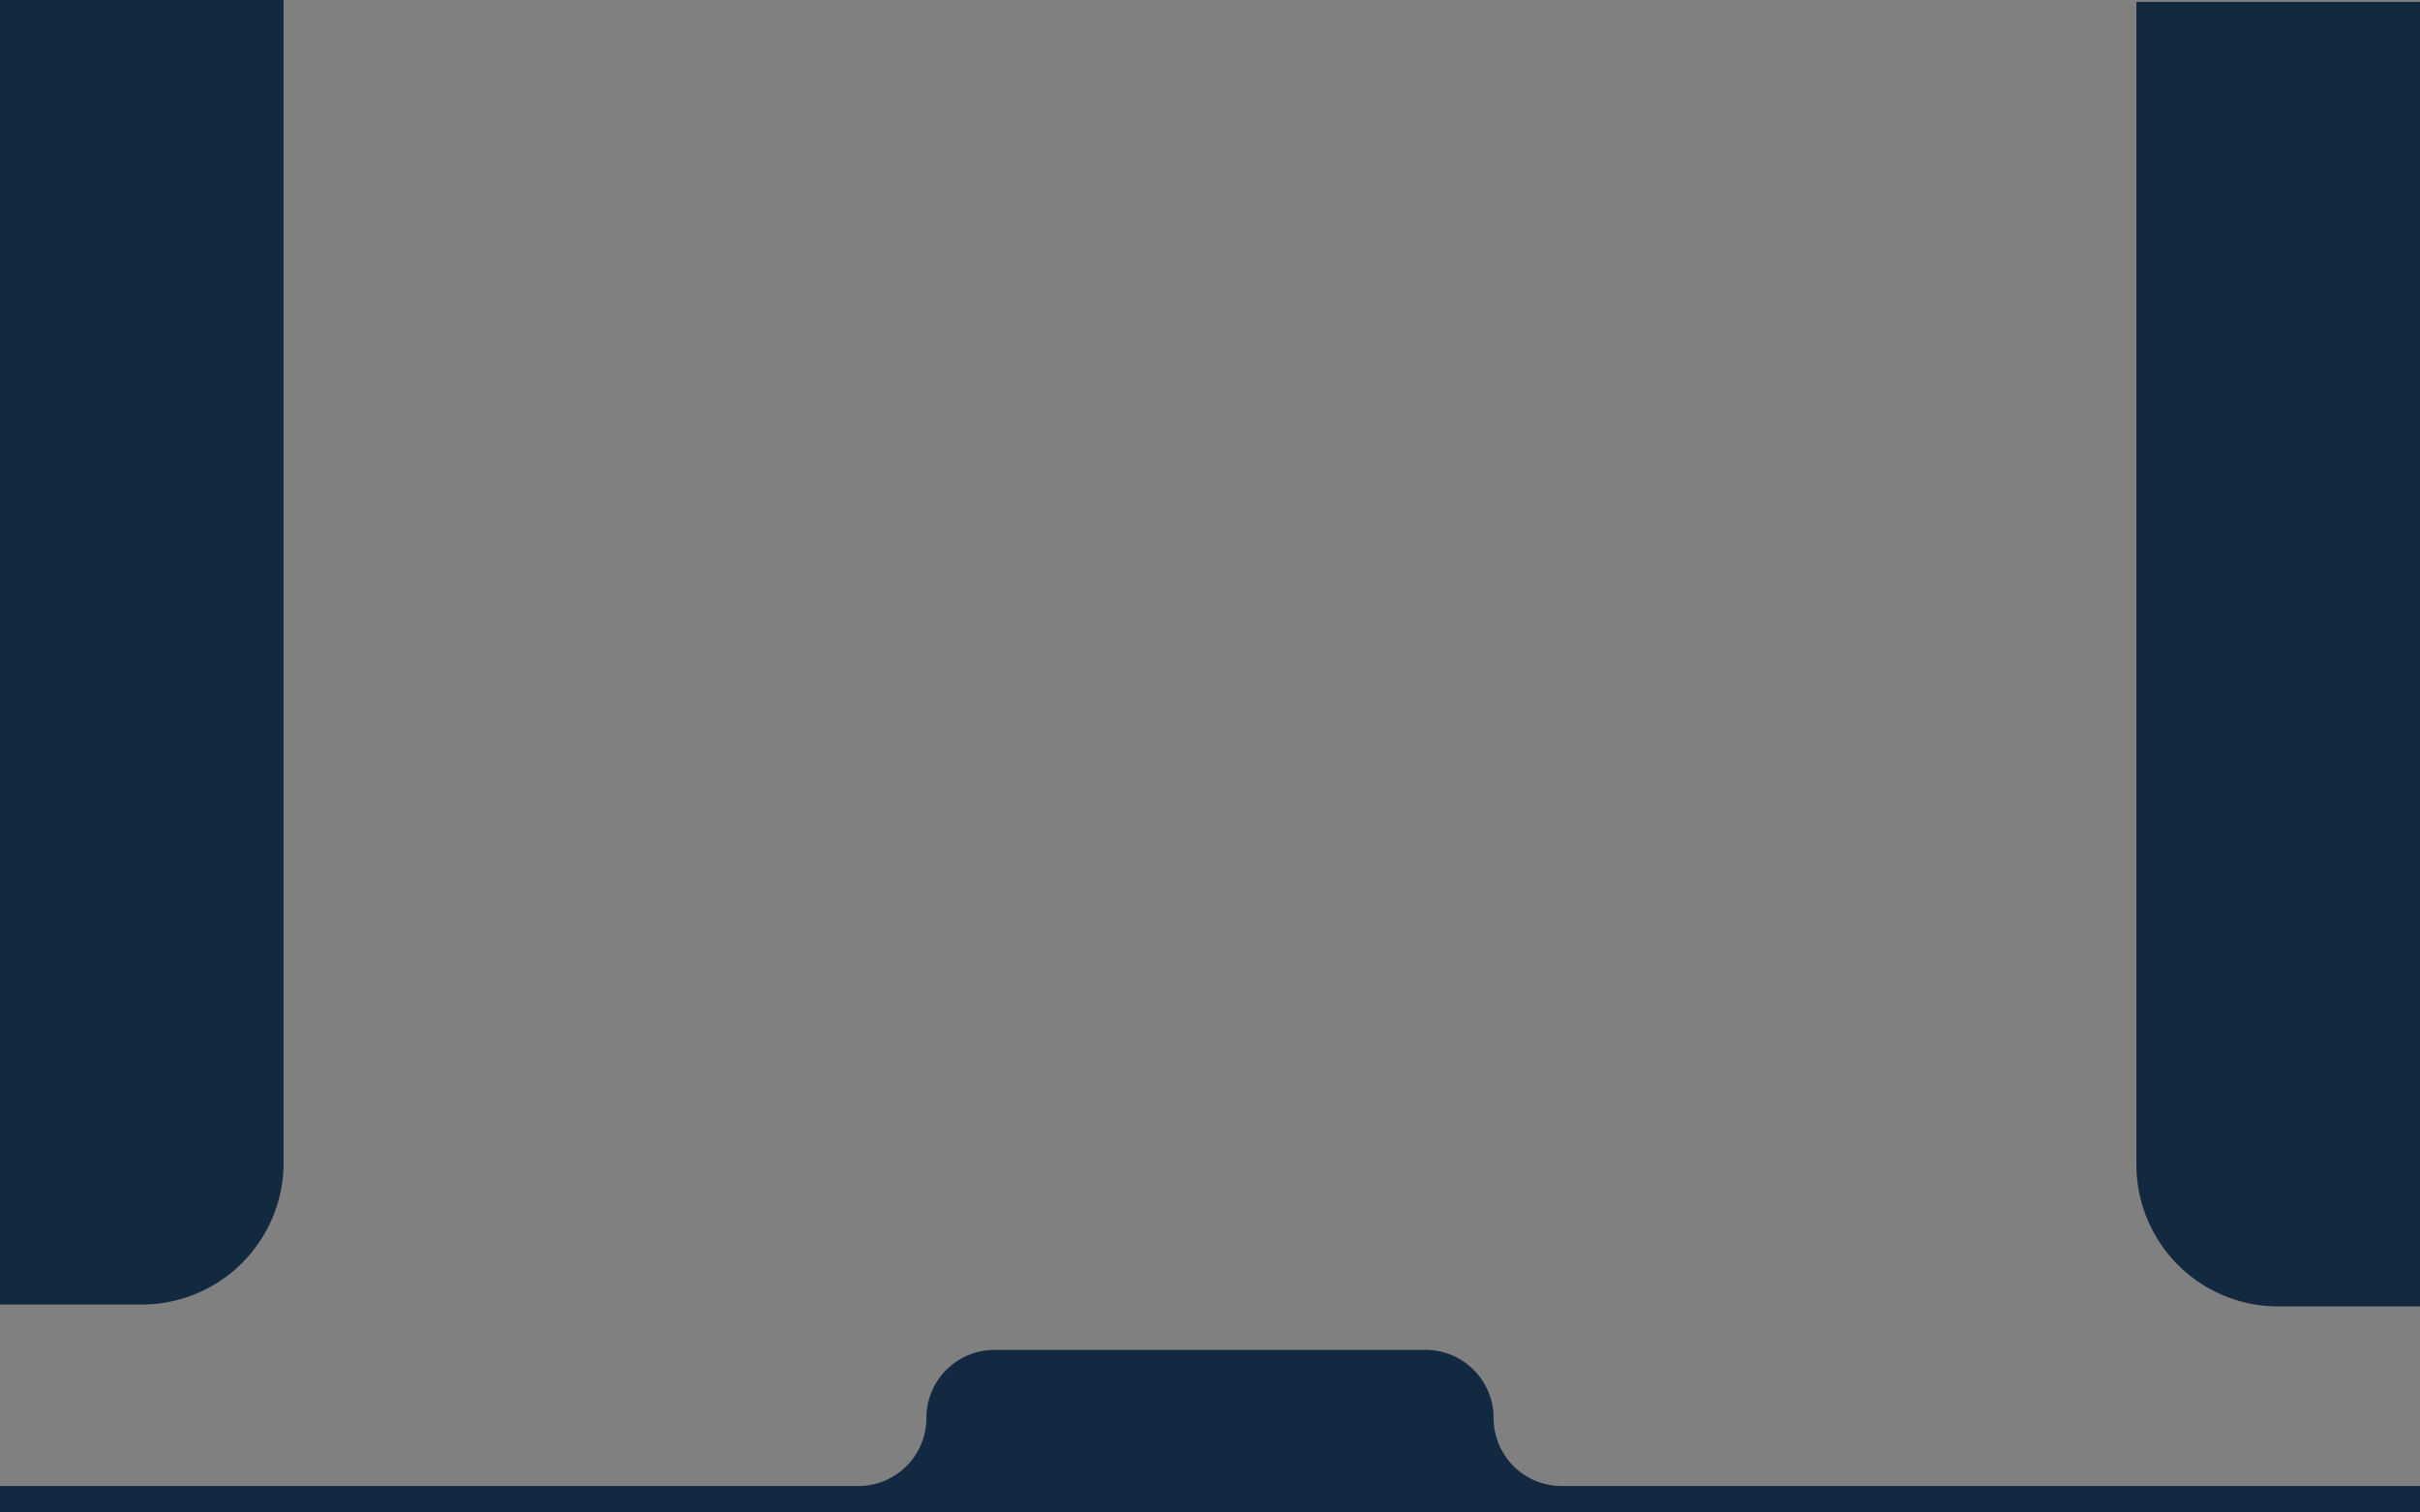 <svg id="Layer_1" data-name="Layer 1" xmlns="http://www.w3.org/2000/svg" viewBox="0 0 1280 800"><rect x="0" y="0" width="1280" height="800" fill="#808080" stroke="none"/><defs><style>.cls-1{fill:#122941;}.cls-2{fill:#1daae3;}.cls-3{fill:#fff;}.cls-4{fill:#f2f2f2;}.cls-5{fill:#d8e8f9;}.cls-6{fill:#d0d4d9;}.cls-7{fill:#375575;}.cls-8{fill:none;stroke:#fff;stroke-linejoin:round;stroke-width:5px;}.cls-9{fill:#122940;}</style></defs><title>Background</title><path class="cls-1" d="M790,750h0a36,36,0,0,0-36-36H526a36,36,0,0,0-36,36h0a36,36,0,0,1-36,36H0v15H1280V786H826A36,36,0,0,1,790,750Z"/><circle class="cls-2" cx="74.36" cy="311" r="60"/><polygon class="cls-3" points="94.63 311.11 68.65 285.13 42.68 311.11 39.36 307.79 68.65 278.5 97.94 307.79 94.63 311.11"/><polygon class="cls-3" points="68.65 289.88 49.11 309.11 49.11 335.16 63.96 335.16 63.96 319.53 73.34 319.53 73.34 335.16 88.19 335.16 88.19 309.11 68.65 289.88"/><path class="cls-2" d="M97.46,340.37c4.85,0,8.78-3.66,8.78-8.17S102.31,324,97.46,324H89.1"/><path class="cls-3" d="M97.46,343.5v-6.26c3.12,0,5.65-2.26,5.65-5s-2.53-5-5.65-5H89.1v-6.26h8.36c6.56,0,11.9,5.07,11.9,11.29S104,343.5,97.46,343.5Z"/><polygon class="cls-2" points="91.83 312.88 72.51 324.04 91.83 335.2 91.83 312.88"/><polygon class="cls-3" points="91.83 314.69 75.64 324.04 91.83 333.39 91.83 314.69"/><rect class="cls-3" x="49.11" y="337.24" width="48.35" height="6.25"/><circle class="cls-2" cx="75" cy="161" r="60"/><polyline class="cls-4" points="103.21 161 76.21 134 66.61 134 93.61 161"/><polyline class="cls-5" points="93.61 161 66.61 188 76.21 188 103.21 161"/><polyline class="cls-5" points="72.51 161 45.51 188 55.11 188 82.11 161"/><polyline class="cls-4" points="82.11 161 55.11 134 45.51 134 72.51 161"/><circle class="cls-2" cx="74.36" cy="461" r="60"/><path class="cls-6" d="M102.56,470.89l-.6,1.56h0l-3.09,8h0l-4.51,11.74c3.88,0,7-7.29,7-7.29l1.16-3h0l3.09-8h0l3.06-8,.18-.15,2.91-7.42-.27.22.25-.65L105.6,463l-.2.52"/><path class="cls-1" d="M128.27,455.11h0c-.16-4.46-2-6.14-3.06-6.74a1.38,1.38,0,0,0-1.4.27l-12,9.71-2.91,7.42,3.15-2.55a9.54,9.54,0,0,1,6.87-.74l.09,0a7.35,7.35,0,0,0,9.27-7.38Zm-3.56,5c-2.27,1.83-5.26,1.91-6.67.17a3.66,3.66,0,0,1-.61-3.15c4.42-2.66,5.81-4.75,5.81-4.76h0l.53,0,0,0a3.47,3.47,0,0,1,2.46,1.24C127.67,455.34,127,458.25,124.71,460.08Z"/><path class="cls-1" d="M115.63,439.83s-3.44-1.38-3.79-1.46h-.07c-3-.82-6.75,2.51-8.78,7.8-2.11,5.48-1.41,10.68,1.58,11.83a3.56,3.56,0,0,0,.56.15,1.73,1.73,0,0,1,.87,1.09,6.3,6.3,0,0,1,.28,1.95h0L105.6,463l6.18-5.07.52-1.34,5.16-13.43A2.57,2.57,0,0,0,115.63,439.83Zm-2.87,5.51a59.39,59.39,0,0,0-3.11,8.05,1.09,1.09,0,0,1-.19.37c-1.5,1.89-3.13,2.78-4.17,2.38-1.64-.63-2.23-4.58-.44-9.24s4.87-7.2,6.52-6.57c1,.41,1.66,2.18,1.5,4.62A1.09,1.09,0,0,1,112.76,445.34Z"/><circle class="cls-7" cx="106.49" cy="465.34" r="1.03"/><line class="cls-8" x1="52.07" y1="501" x2="96.66" y2="421"/><rect class="cls-3" x="48.07" y="419.5" width="8" height="83"/><path class="cls-2" d="M54.57,421v80h-5V421h5m3-3h-11v86h11V418Z"/><rect class="cls-3" x="94.16" y="421" width="5" height="80"/><polygon class="cls-3" points="62.83 416 52.07 430.75 41.31 416 62.83 416"/><circle class="cls-3" cx="96.66" cy="501" r="6"/><path class="cls-6" d="M105.4,463.5l-8,6.47h0L95,471.89l-.35.32-3.05,2.47h0l-2.52,2.05s-5.92,5.22-4.77,8.94l9.78-7.91h0l6.71-5.43v0l1.75-1.41"/><rect class="cls-2" x="91.16" y="416.12" width="3" height="29.25"/><rect class="cls-2" x="101.09" y="410.25" width="2" height="19.5" transform="translate(-317.91 522.09) rotate(-90)"/><path class="cls-9" d="M0,0H150a0,0,0,0,1,0,0V615a75,75,0,0,1-75,75H0a0,0,0,0,1,0,0V0A0,0,0,0,1,0,0Z"/><path class="cls-9" d="M1130,1h150a0,0,0,0,1,0,0V691a0,0,0,0,1,0,0h-75a75,75,0,0,1-75-75V1A0,0,0,0,1,1130,1Z"/></svg>